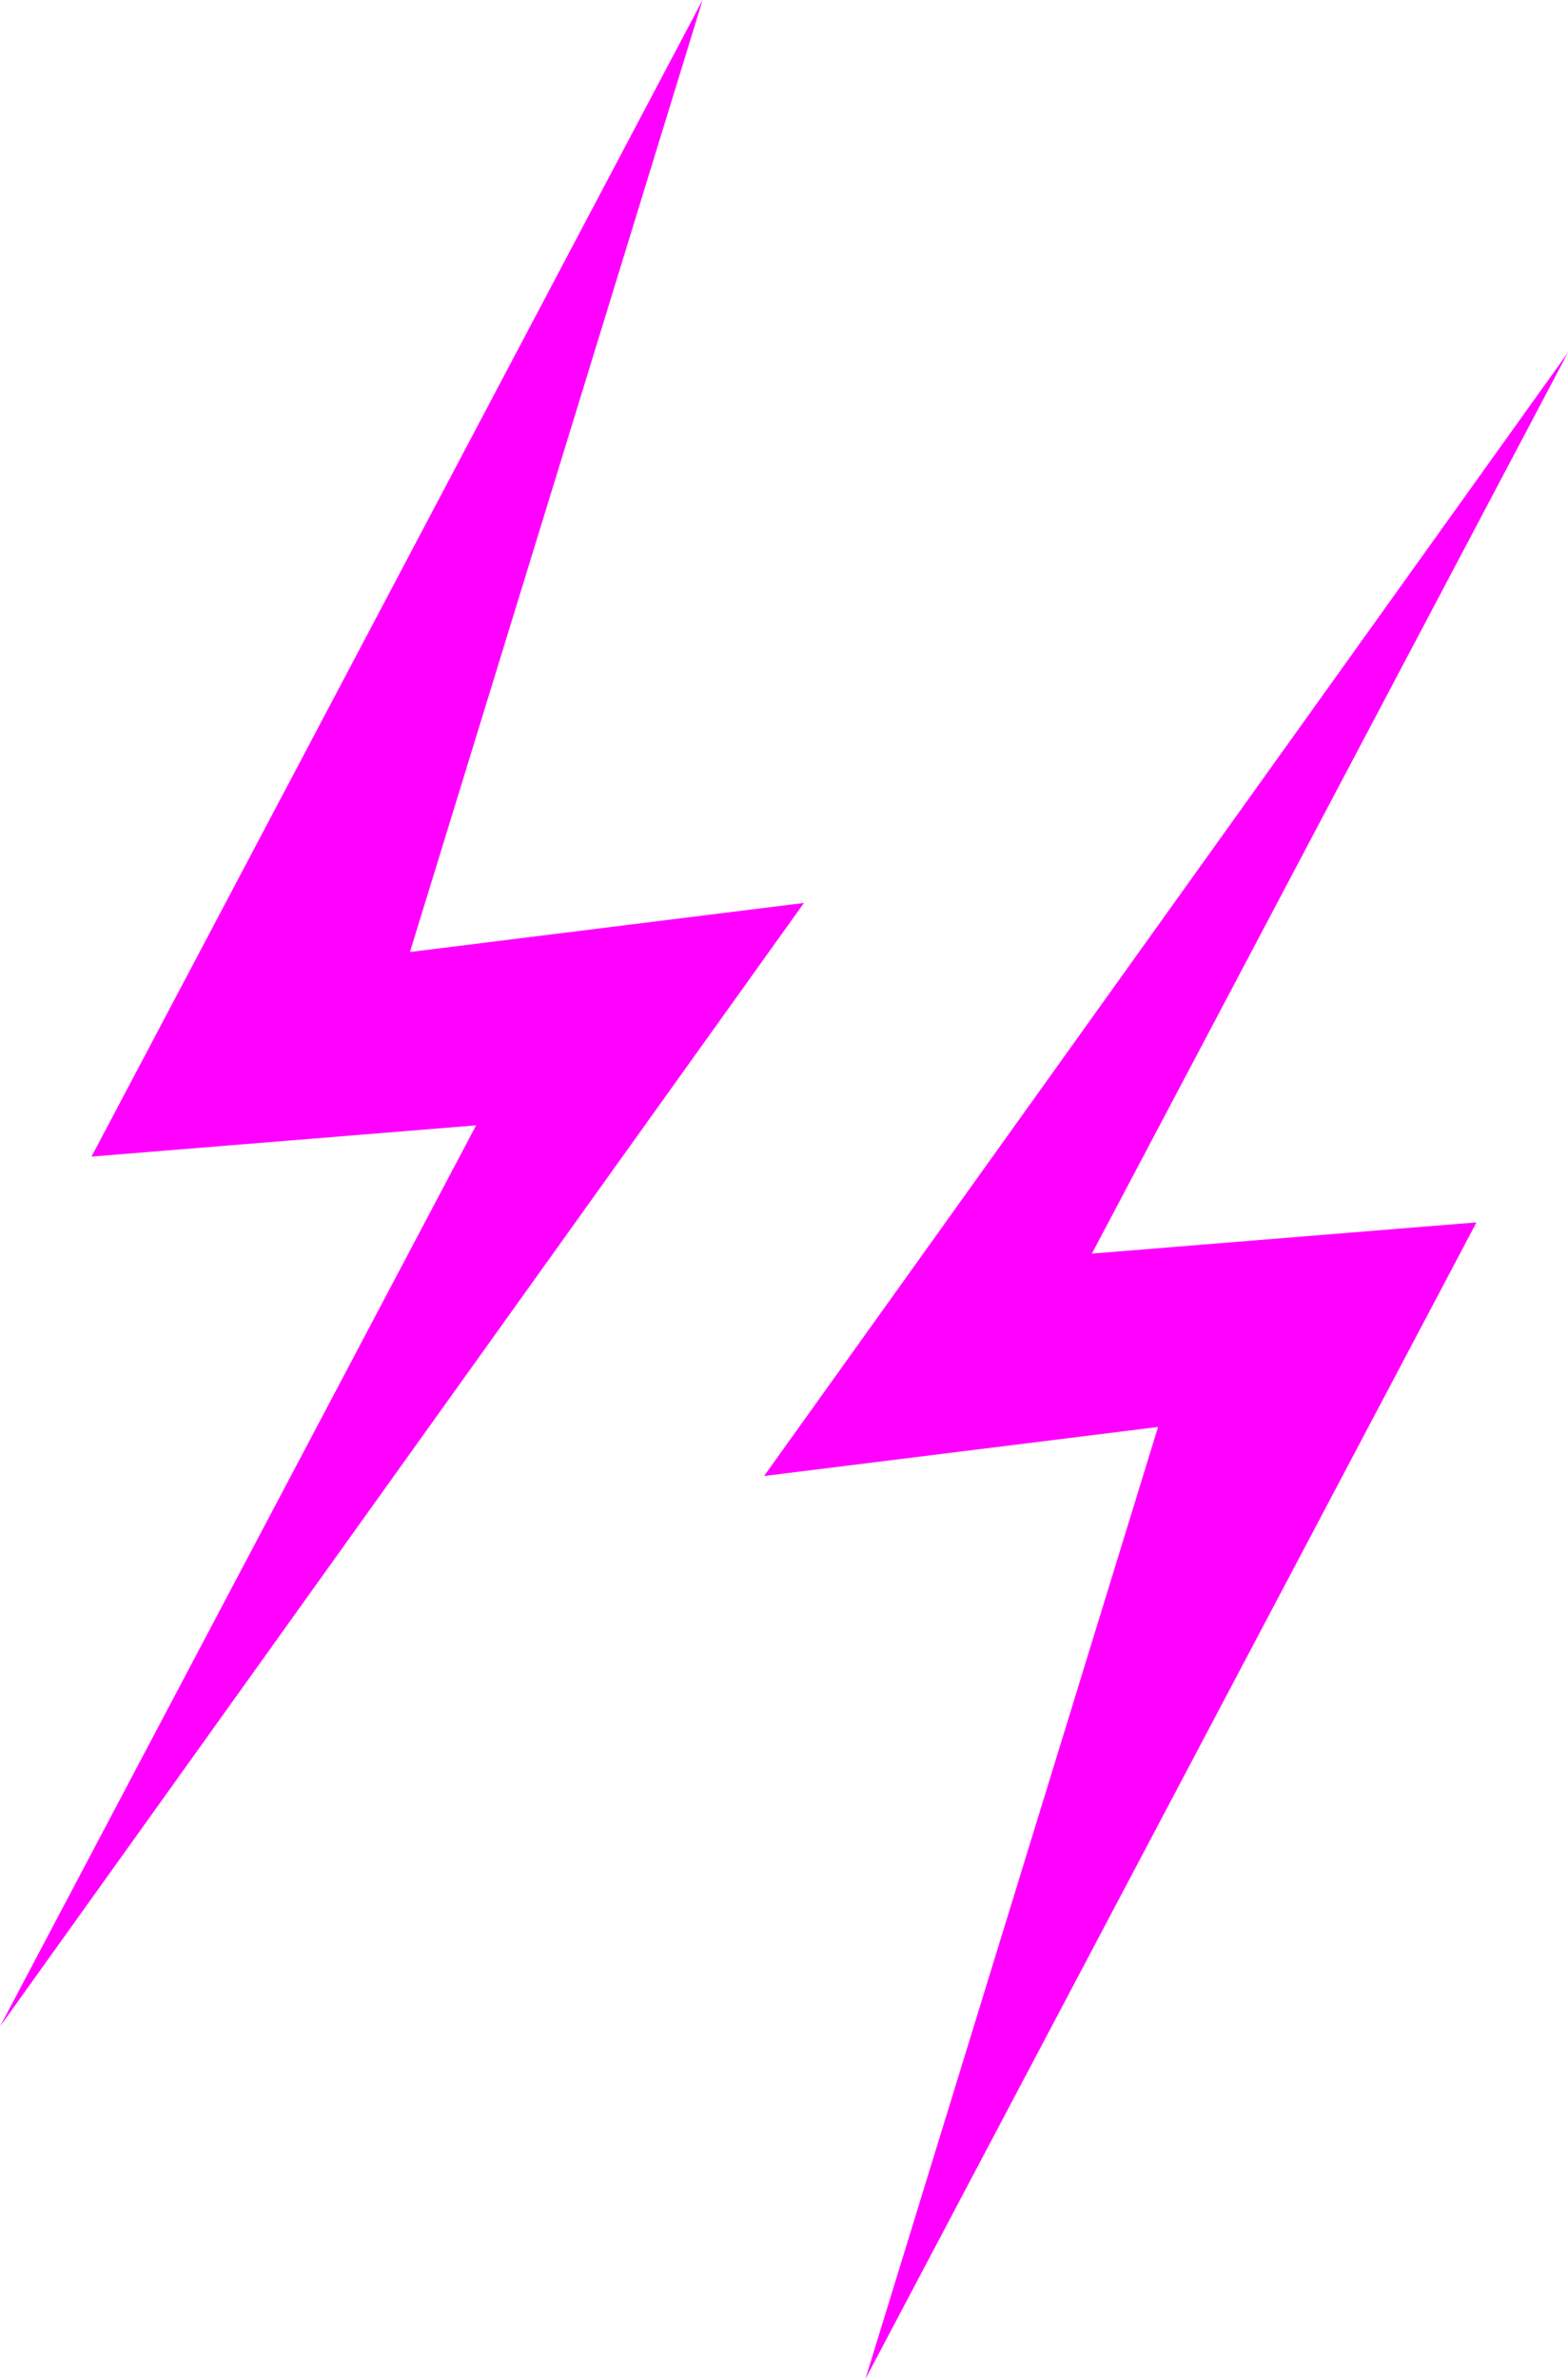 <?xml version="1.0" encoding="UTF-8" standalone="no"?><!-- Generator: Gravit.io --><svg xmlns="http://www.w3.org/2000/svg" xmlns:xlink="http://www.w3.org/1999/xlink" style="isolation:isolate" viewBox="24 317.852 80 121.311" width="80pt" height="121.311pt"><path d=" M 28.67 376.829 L 48.291 375.237 L 24 421.188 L 65.017 363.897 L 44.915 366.398 L 59.847 317.852 L 28.67 376.829 Z  M 99.33 380.185 L 79.709 381.777 L 104 335.827 L 62.983 393.118 L 83.085 390.617 L 68.153 439.163 L 99.33 380.185 Z " fill-rule="evenodd" fill="rgb(255,0,255)"/></svg>